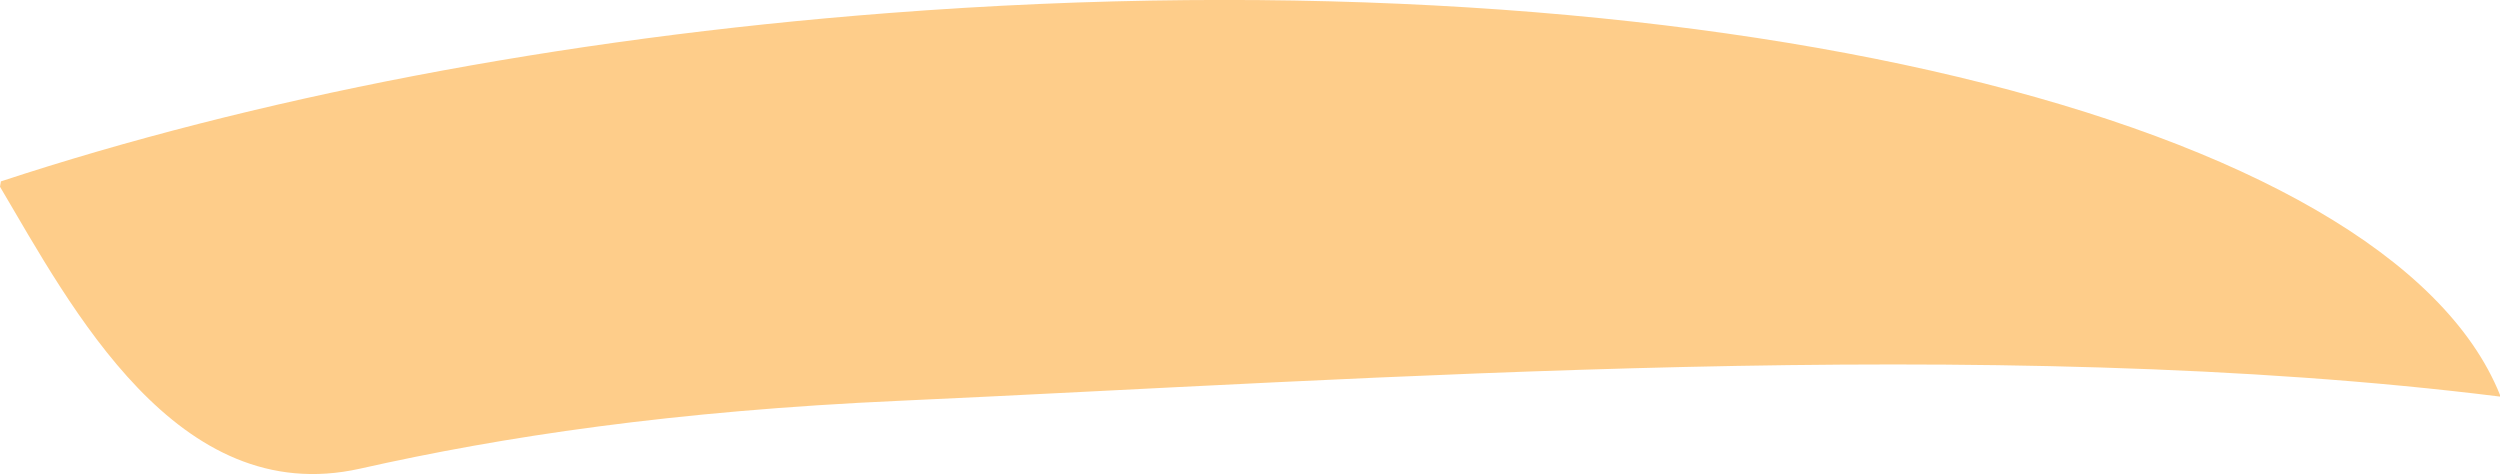 <?xml version="1.0" encoding="utf-8"?>
<!-- Generator: Adobe Illustrator 16.0.0, SVG Export Plug-In . SVG Version: 6.00 Build 0)  -->
<!DOCTYPE svg PUBLIC "-//W3C//DTD SVG 1.1//EN" "http://www.w3.org/Graphics/SVG/1.1/DTD/svg11.dtd">
<svg version="1.1" id="Layer_1" xmlns="http://www.w3.org/2000/svg" xmlns:xlink="http://www.w3.org/1999/xlink" x="0px" y="0px"
	 width="16.856px" height="3.196px" viewBox="0 0 16.856 3.196" enable-background="new 0 0 16.856 3.196" xml:space="preserve">
<path fill="#FECD8A" d="M16.856,2.674C13.43,2.246,9.211,2.56,6.07,2.702C4.534,2.771,3.392,2.943,2.427,3.16
	C1.193,3.436,0.479,2.069,0,1.259l0.006-0.036c1.685-0.555,3.745-0.963,5.985-1.135C11.476-0.335,16.108,0.8,16.856,2.663V2.674z"/>
</svg>
